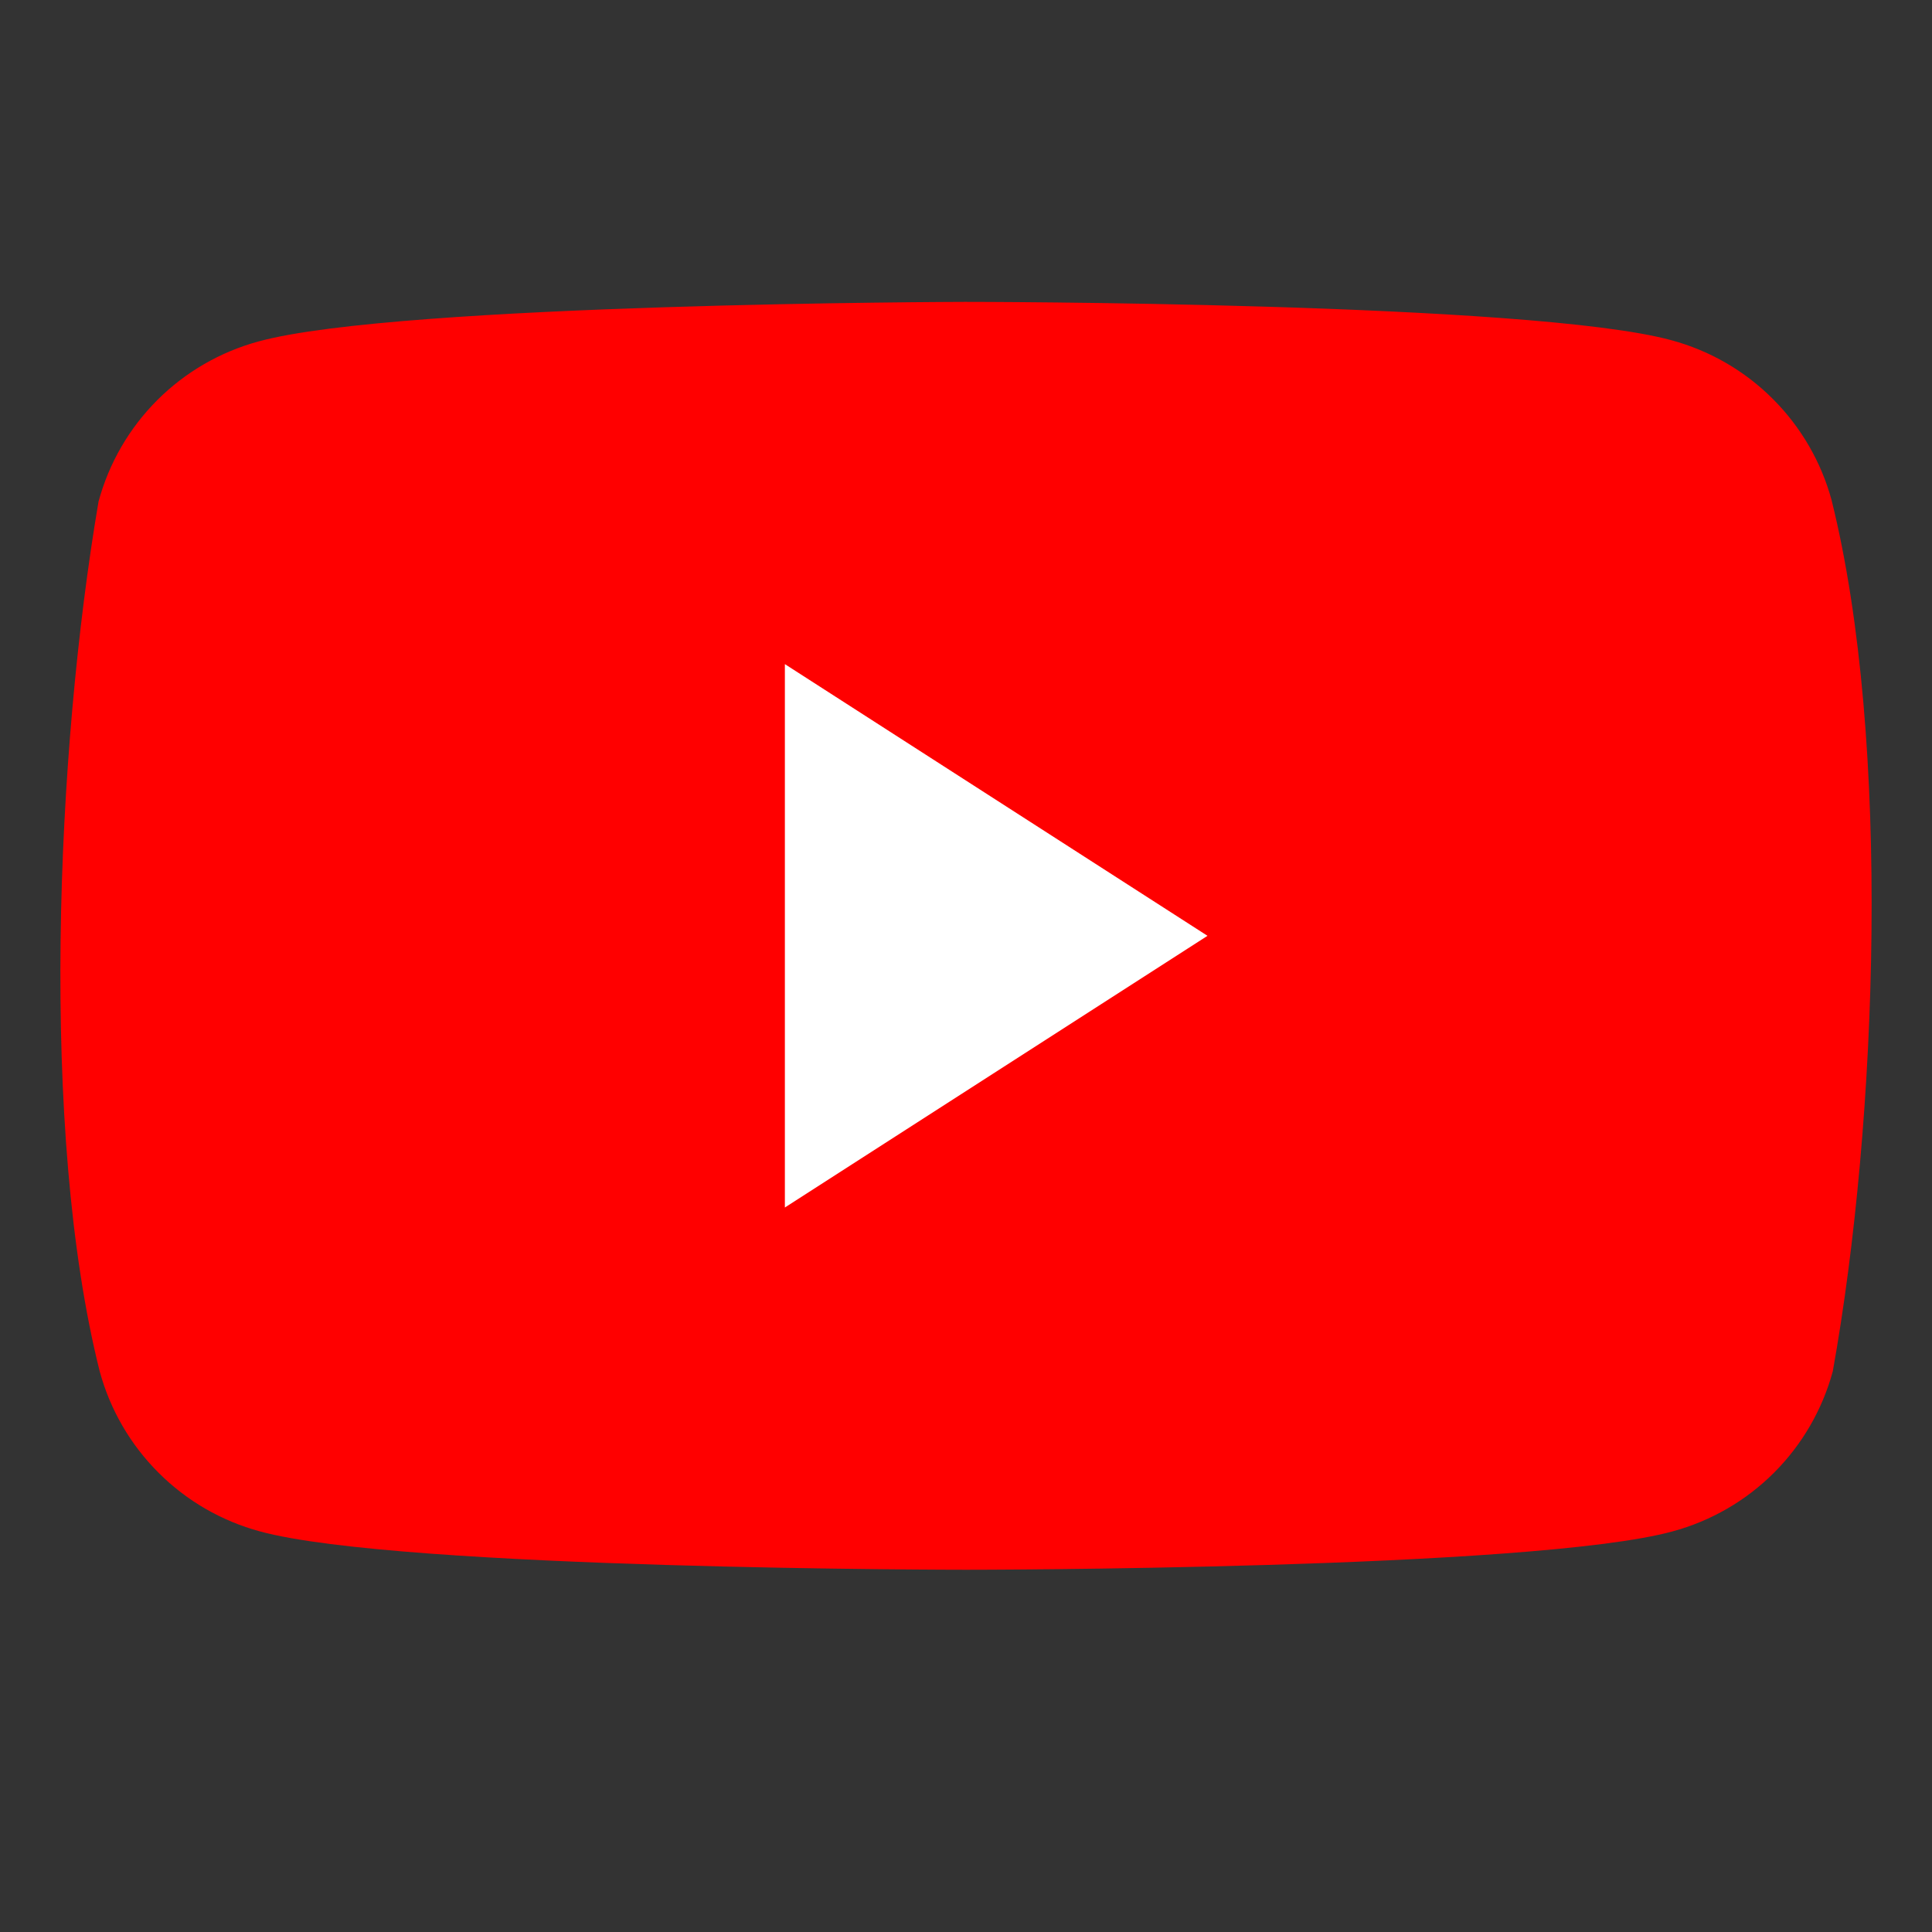 <svg width="42" height="42" viewBox="0 0 32 32" fill="none" xmlns="http://www.w3.org/2000/svg">
<rect x="0" y="0" width="32" height="32" fill="#333333" stroke="none"/>
<g id="youtube">
<path id="Vector" d="M30.338 8.288C30.166 7.653 29.83 7.073 29.364 6.608C28.899 6.142 28.319 5.807 27.683 5.635C25.355 5 15.985 5 15.985 5C15.985 5 6.615 5.019 4.287 5.654C3.651 5.826 3.071 6.161 2.605 6.627C2.139 7.093 1.804 7.672 1.632 8.308C0.928 12.442 0.654 18.742 1.651 22.712C1.823 23.347 2.159 23.927 2.625 24.392C3.09 24.858 3.67 25.193 4.306 25.365C6.634 26 16.004 26 16.004 26C16.004 26 25.374 26 27.702 25.365C28.338 25.193 28.918 24.858 29.384 24.392C29.849 23.927 30.185 23.347 30.357 22.712C31.1 18.571 31.329 12.275 30.338 8.289L30.338 8.288Z" fill="#FF0000"/>
<path id="Vector_2" d="M13 20L20 15.5L13 11V20Z" fill="white"/>
</g>
</svg>

